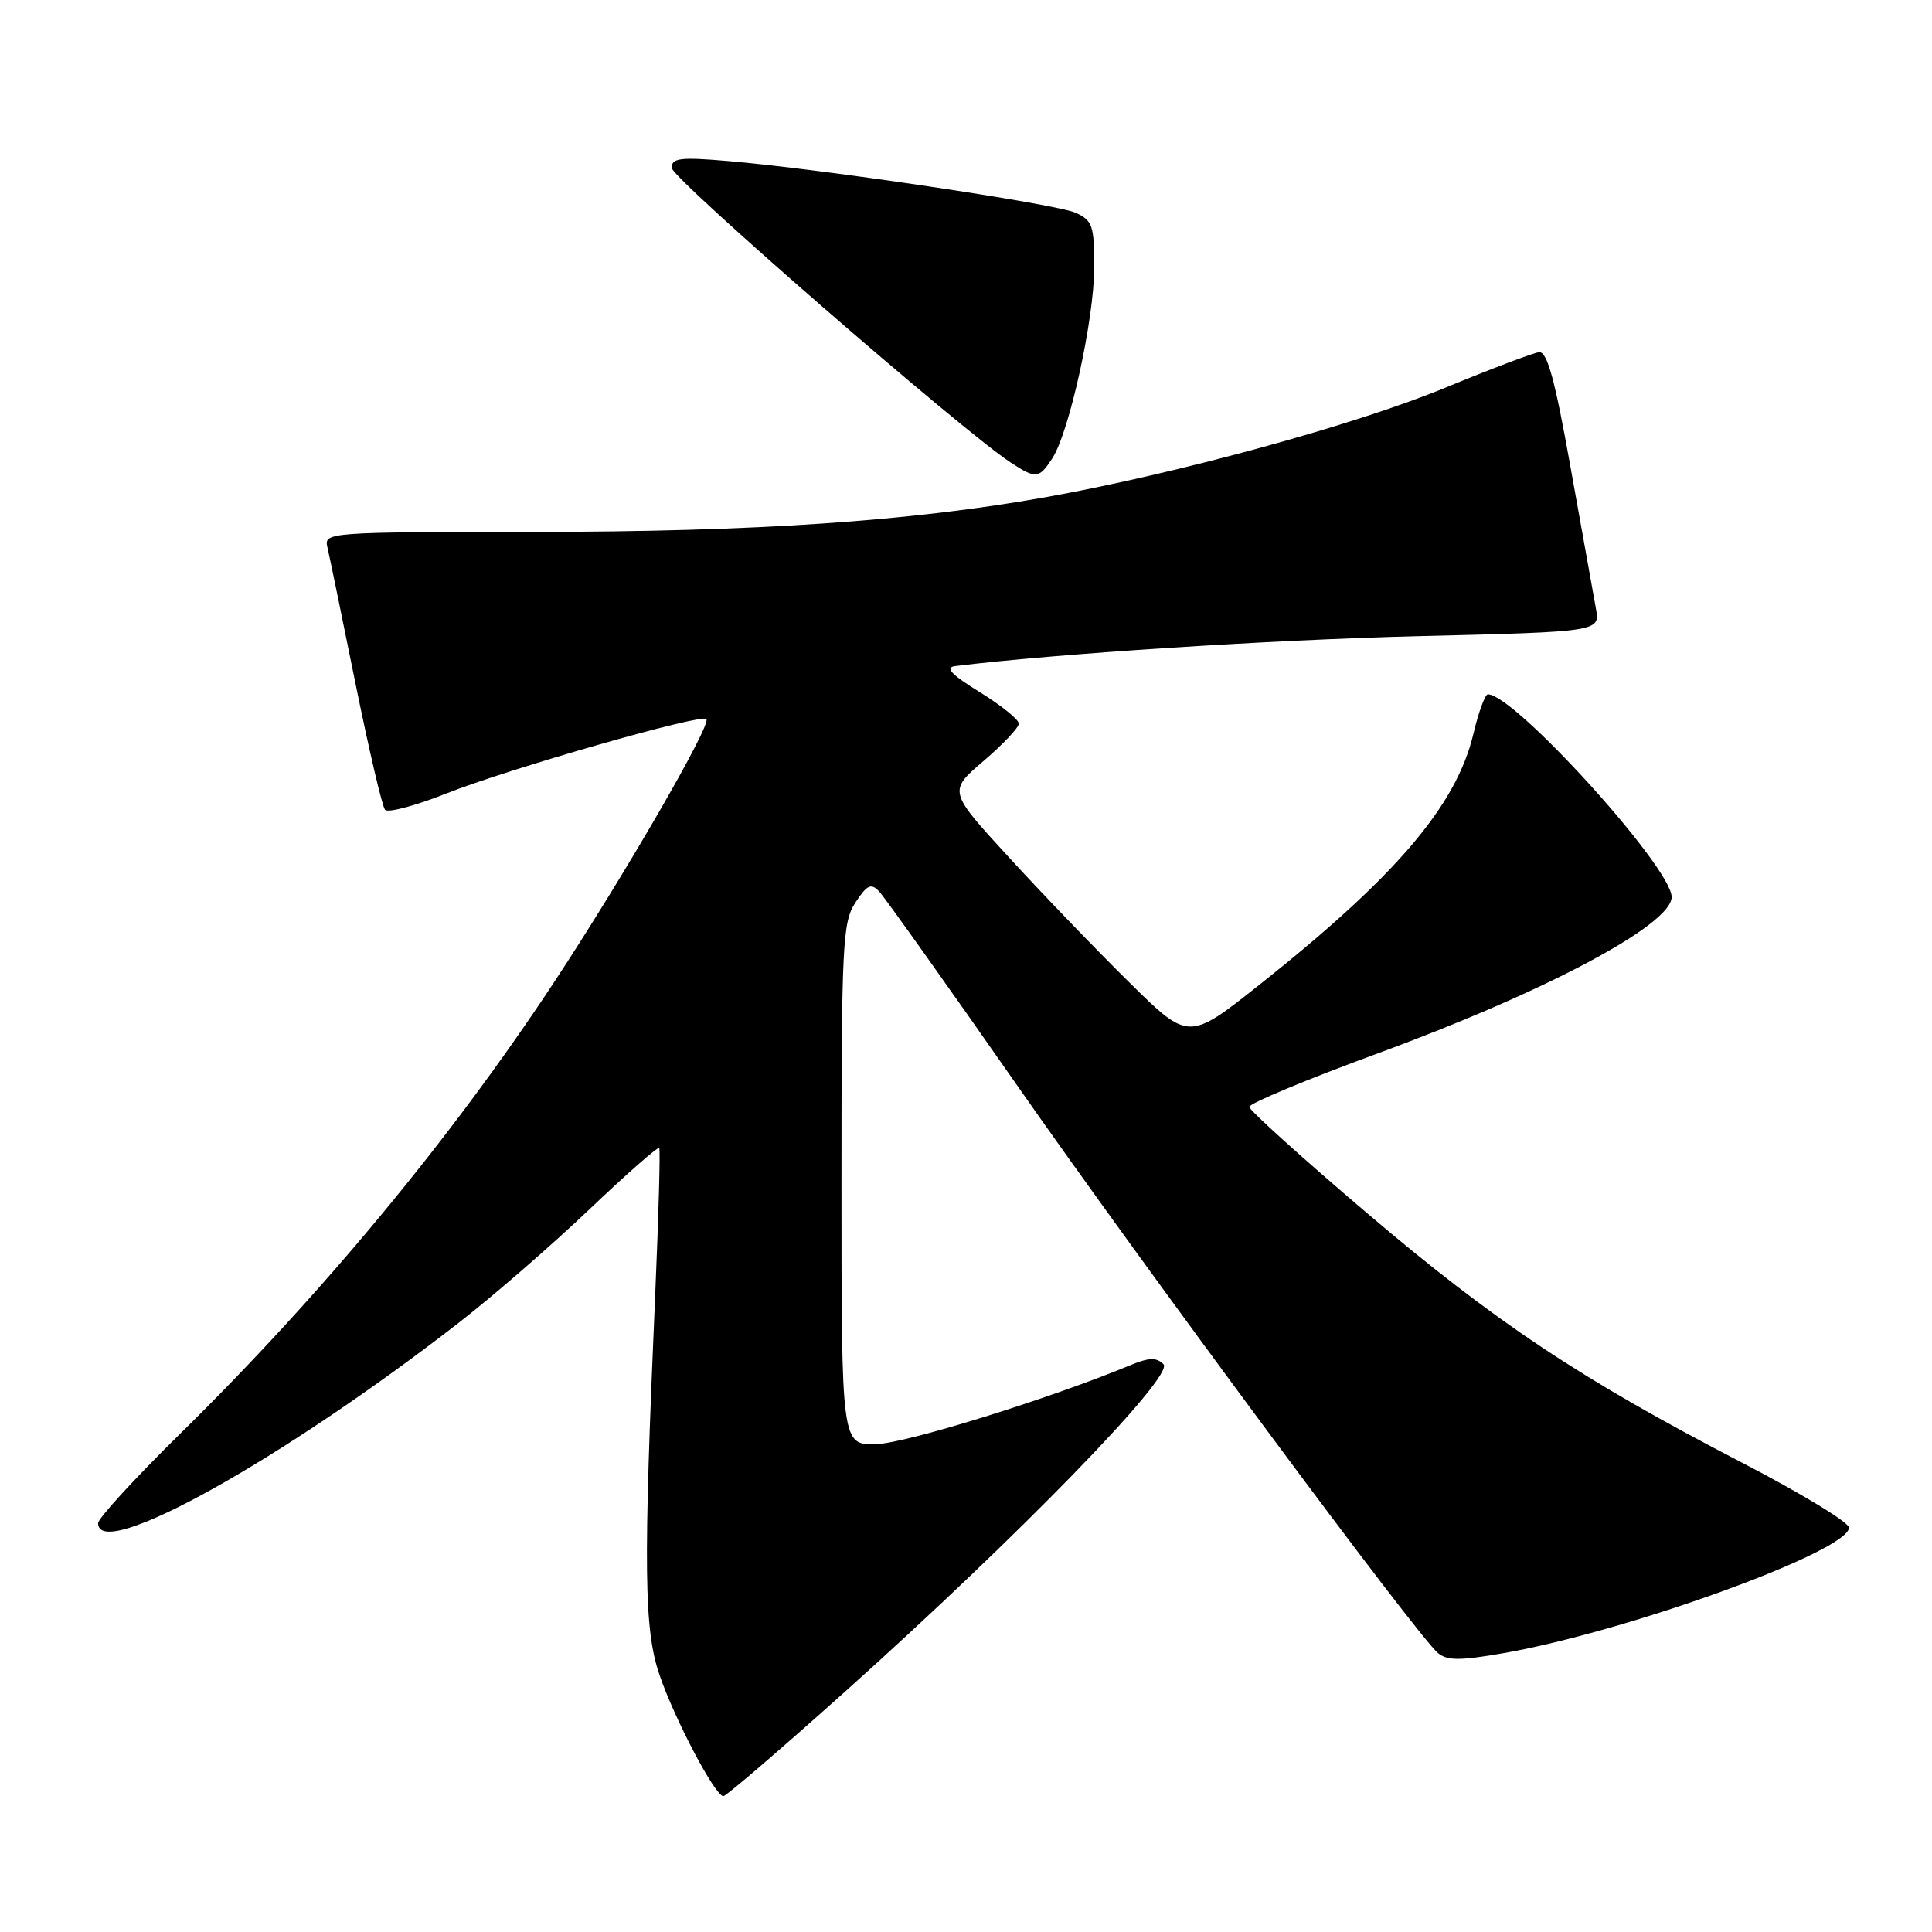 <?xml version="1.0" encoding="UTF-8" standalone="no"?>
<!DOCTYPE svg PUBLIC "-//W3C//DTD SVG 1.1//EN" "http://www.w3.org/Graphics/SVG/1.1/DTD/svg11.dtd" >
<svg xmlns="http://www.w3.org/2000/svg" xmlns:xlink="http://www.w3.org/1999/xlink" version="1.1" viewBox="0 0 256 256">
 <g >
 <path fill="currentColor"
d=" M 112.01 224.12 C 134.99 203.53 155.67 182.27 154.17 180.77 C 153.24 179.84 152.25 179.87 149.74 180.91 C 139.00 185.36 120.16 191.21 116.17 191.35 C 111.50 191.50 111.50 191.50 111.50 156.95 C 111.50 125.03 111.64 122.19 113.35 119.59 C 114.90 117.23 115.41 116.99 116.50 118.13 C 117.21 118.89 125.34 130.30 134.55 143.50 C 151.63 167.98 187.77 216.73 190.54 219.04 C 191.78 220.06 193.45 220.06 199.29 219.04 C 215.84 216.13 245.00 205.52 245.00 202.42 C 245.00 201.72 238.59 197.83 230.75 193.77 C 209.39 182.70 198.11 175.19 181.04 160.66 C 172.53 153.42 165.56 147.13 165.54 146.67 C 165.52 146.21 173.18 143.02 182.58 139.57 C 204.81 131.41 221.50 122.53 221.50 118.86 C 221.50 114.95 200.69 92.00 197.15 92.00 C 196.78 92.00 195.91 94.36 195.23 97.25 C 192.98 106.73 184.97 116.13 167.00 130.39 C 157.50 137.93 157.50 137.93 149.68 130.21 C 145.37 125.97 138.20 118.53 133.75 113.67 C 125.64 104.84 125.64 104.84 130.32 100.84 C 132.89 98.64 135.00 96.41 135.00 95.88 C 135.00 95.35 132.67 93.47 129.82 91.71 C 126.03 89.36 125.16 88.44 126.57 88.26 C 139.79 86.63 168.36 84.78 187.77 84.30 C 212.04 83.71 212.04 83.71 211.46 80.60 C 211.15 78.90 209.65 70.53 208.12 62.00 C 206.03 50.26 205.01 46.54 203.93 46.67 C 203.14 46.76 197.55 48.88 191.50 51.38 C 179.53 56.32 155.89 62.79 138.50 65.89 C 120.53 69.08 100.19 70.46 70.70 70.48 C 43.42 70.50 42.92 70.54 43.38 72.50 C 43.64 73.60 45.31 81.70 47.09 90.50 C 48.88 99.30 50.64 106.86 51.02 107.30 C 51.39 107.74 55.04 106.77 59.12 105.15 C 67.43 101.85 92.89 94.56 93.60 95.27 C 94.32 95.99 82.67 116.11 73.41 130.16 C 59.73 150.91 42.61 171.58 23.77 190.08 C 17.85 195.90 13.00 201.19 13.00 201.83 C 13.00 207.02 37.32 193.50 60.78 175.28 C 65.34 171.74 73.11 164.99 78.06 160.28 C 83.01 155.57 87.19 151.90 87.35 152.11 C 87.51 152.32 87.27 161.05 86.82 171.50 C 85.23 207.88 85.32 215.94 87.41 222.00 C 89.44 227.91 94.77 238.00 95.85 238.00 C 96.22 238.00 103.49 231.75 112.01 224.12 Z  M 139.43 60.74 C 141.68 57.31 144.99 42.27 144.99 35.41 C 145.00 29.91 144.76 29.21 142.54 28.20 C 139.93 27.01 108.83 22.38 96.38 21.33 C 90.14 20.80 89.00 20.94 89.00 22.24 C 89.00 23.62 127.33 56.95 133.85 61.24 C 137.26 63.49 137.66 63.45 139.43 60.74 Z "/>
</g>
</svg>